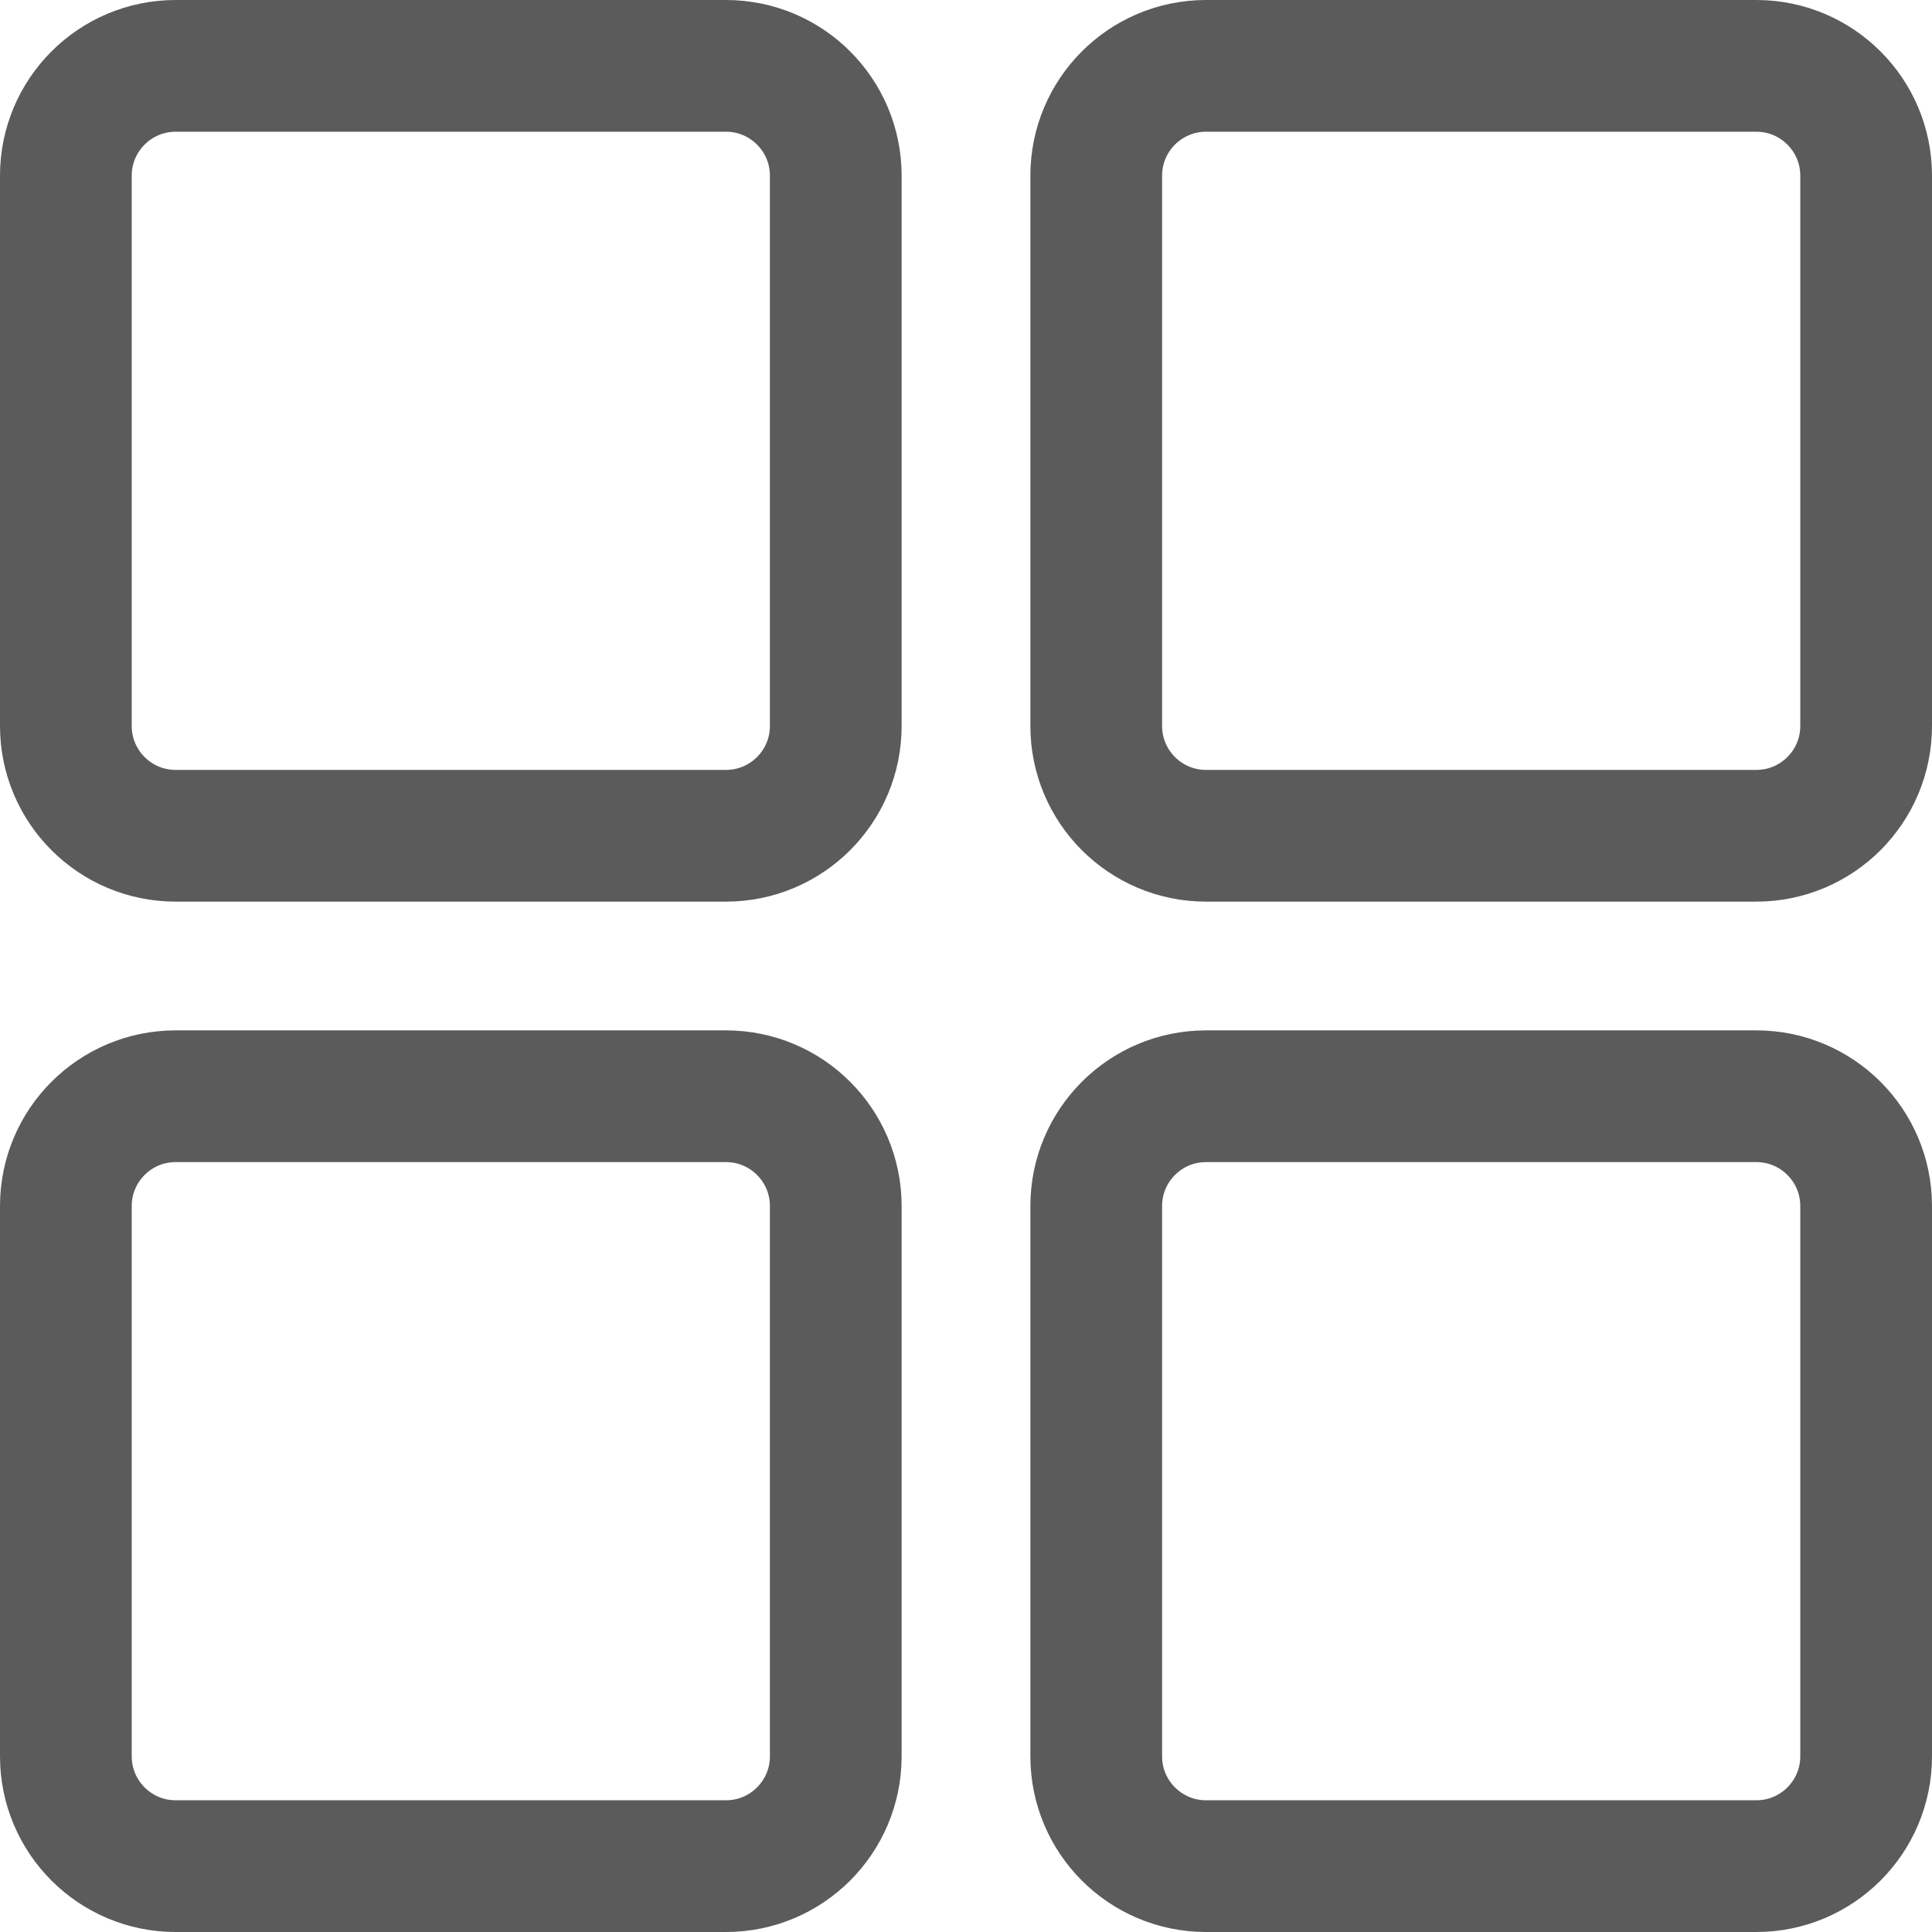 <svg width="22" height="22" viewBox="0 0 22 22" fill="none" xmlns="http://www.w3.org/2000/svg">
<path d="M9.517 2C9.517 1.31 8.957 0.75 8.267 0.75H2C1.31 0.75 0.75 1.31 0.75 2V8.267C0.75 8.957 1.31 9.517 2 9.517H8.267C8.957 9.517 9.517 8.957 9.517 8.267V2Z" stroke="#5C5B5C" stroke-width="1.5"/>
<path d="M21.25 2C21.25 1.31 20.69 0.75 20 0.75H13.733C13.043 0.75 12.483 1.31 12.483 2V8.267C12.483 8.957 13.043 9.517 13.733 9.517H20C20.69 9.517 21.25 8.957 21.25 8.267V2Z" stroke="#5C5B5C" stroke-width="1.5"/>
<path d="M21.25 13.733C21.25 13.043 20.69 12.483 20 12.483H13.733C13.043 12.483 12.483 13.043 12.483 13.733V20C12.483 20.69 13.043 21.25 13.733 21.25H20C20.69 21.25 21.25 20.69 21.25 20V13.733Z" stroke="#5C5B5C" stroke-width="1.5"/>
<path d="M9.517 13.733C9.517 13.043 8.957 12.483 8.267 12.483H2C1.31 12.483 0.75 13.043 0.75 13.733V20C0.75 20.69 1.31 21.25 2 21.25H8.267C8.957 21.25 9.517 20.69 9.517 20V13.733Z" stroke="#5C5B5C" stroke-width="1.5"/>
</svg>
